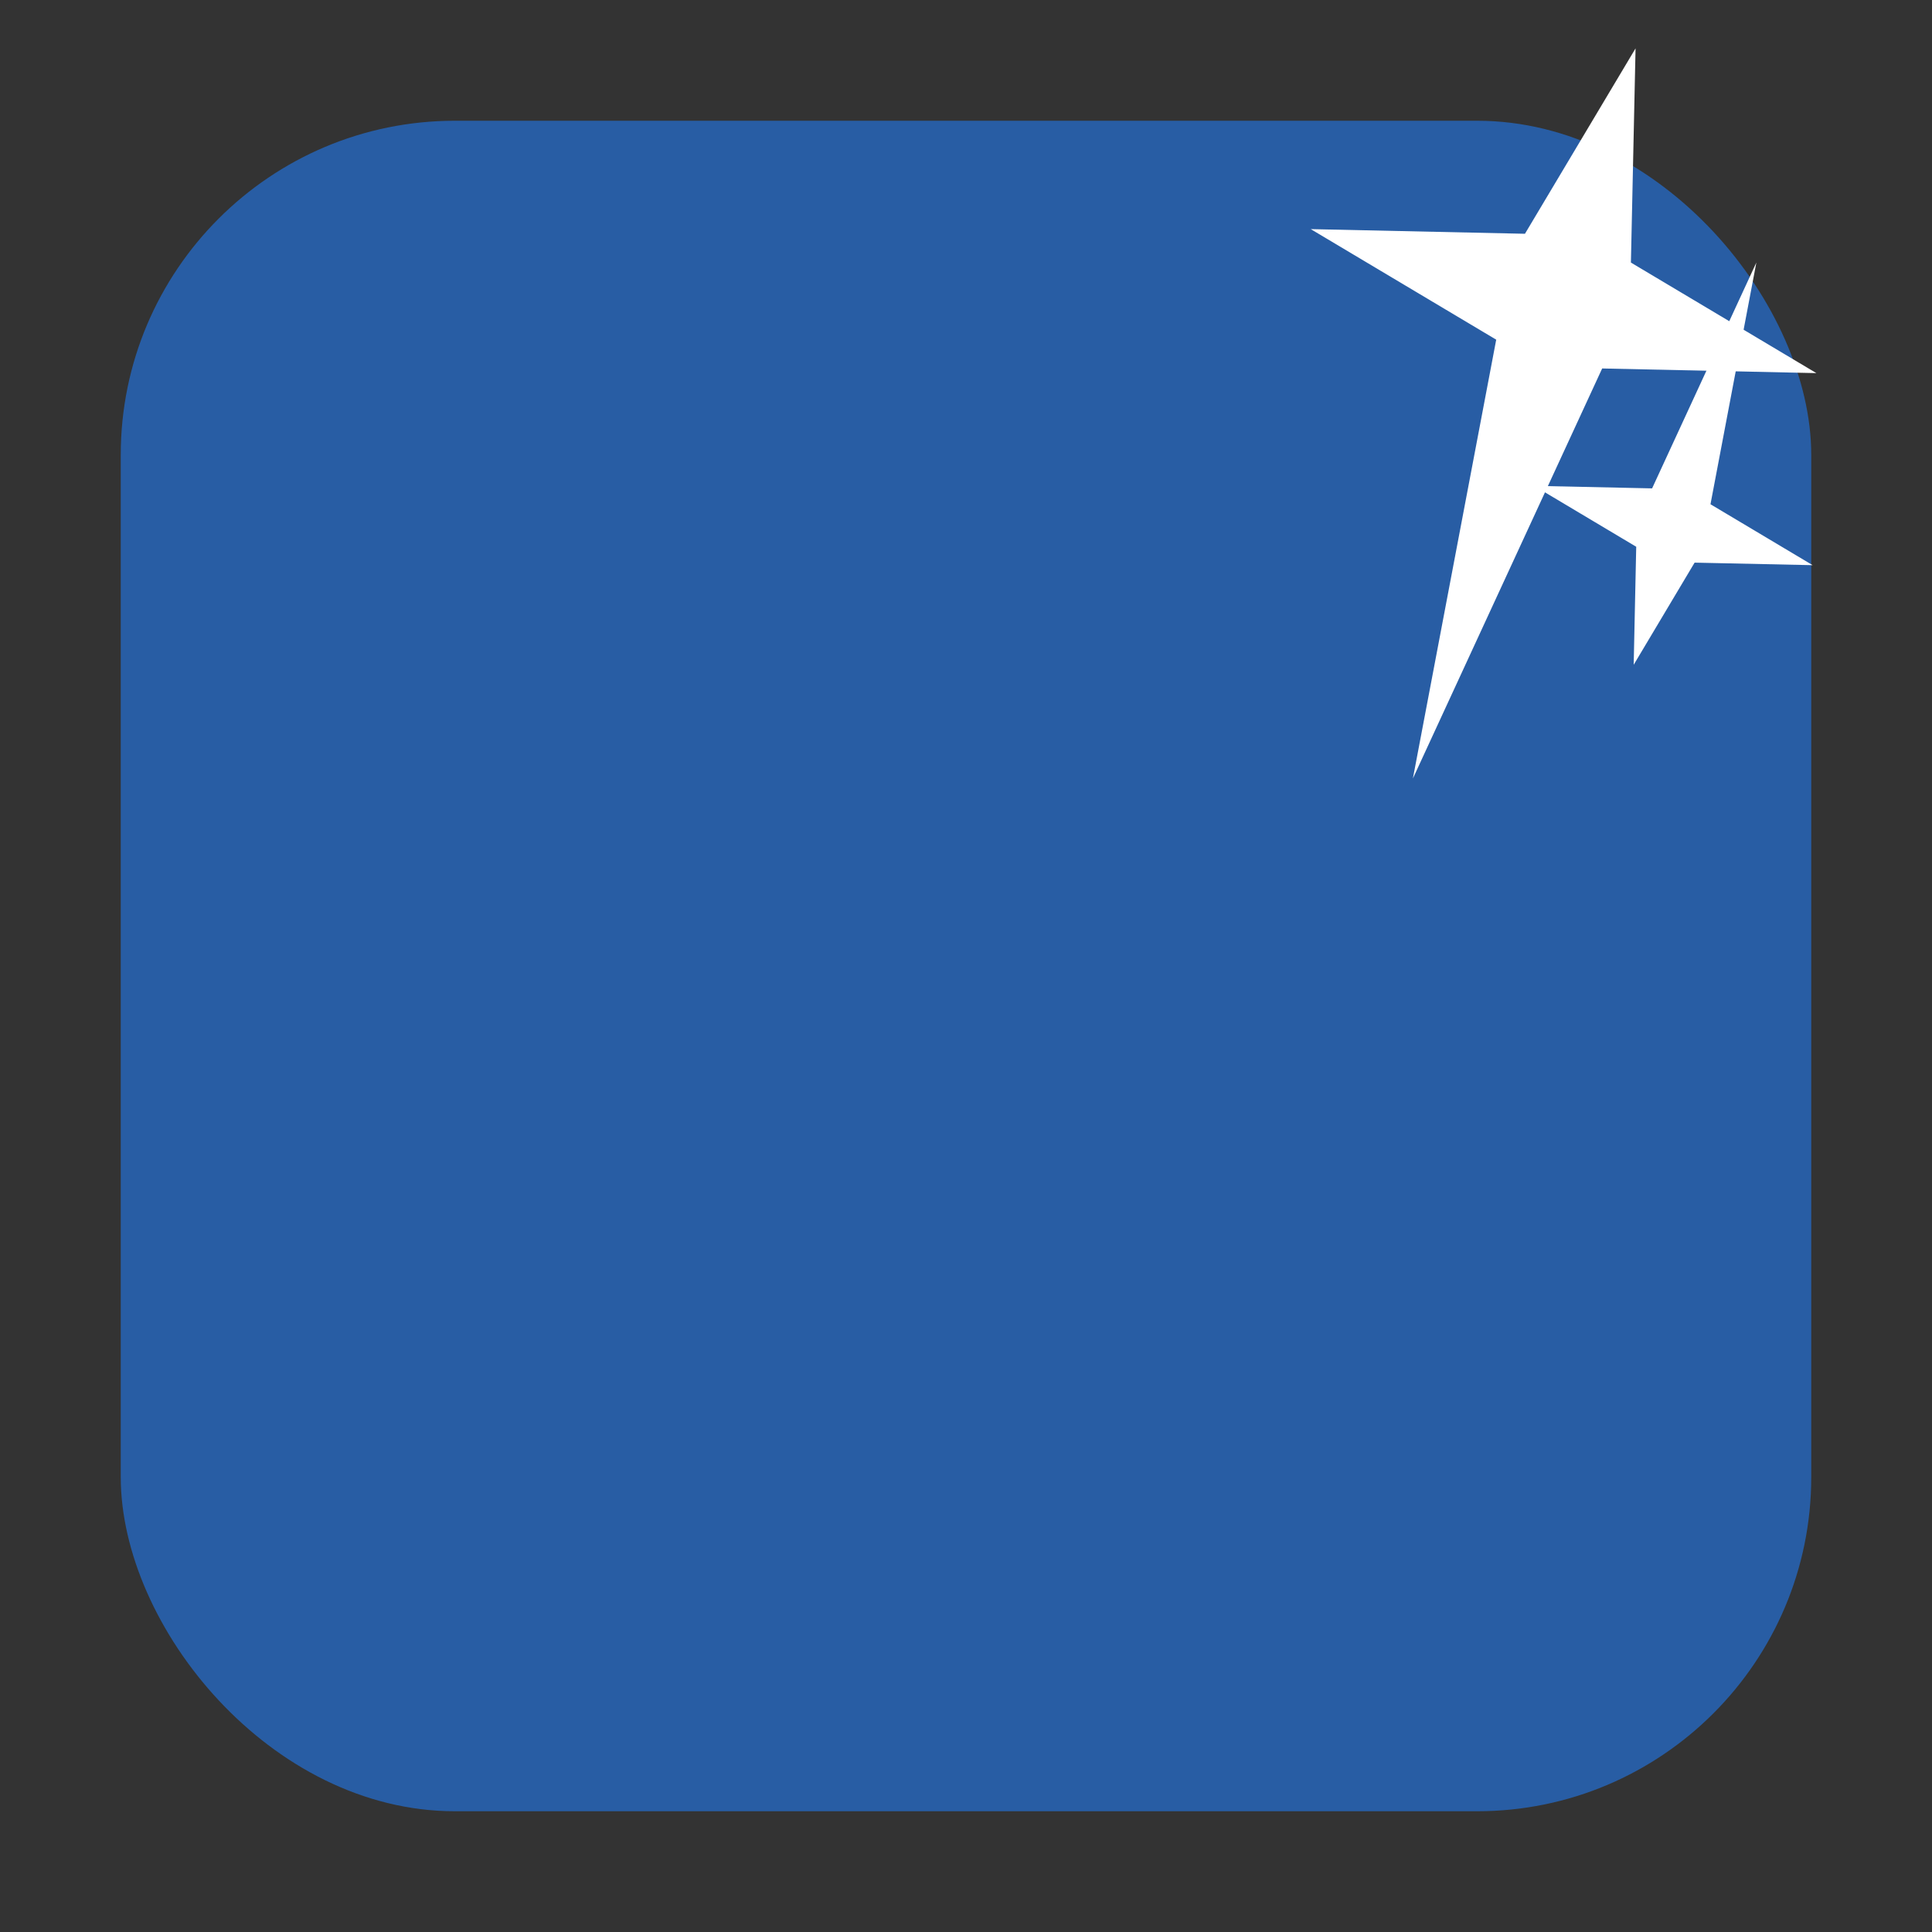 <svg height="32" width="32" xmlns="http://www.w3.org/2000/svg"><rect width="100%" height="100%" fill="#333333" stroke="none"/><rect fill="#285da4" fill-rule="evenodd" height="28" ry="5.535" stroke-width=".651" width="28" x="2" y="2"/>


   xmlns:dc="http://purl.org/dc/elements/1.1/"
   xmlns:cc="http://creativecommons.org/ns#"
   xmlns:rdf="http://www.w3.org/1999/02/22-rdf-syntax-ns#"
   xmlns:svg="http://www.w3.org/2000/svg"
   xmlns="http://www.w3.org/2000/svg"
   xmlns:sodipodi="http://sodipodi.sourceforge.net/DTD/sodipodi-0.dtd"
   xmlns:inkscape="http://www.inkscape.org/namespaces/inkscape"
   height="32"
   width="32"
   version="1"
   id="svg8"
   sodipodi:docname="star-mime-2.svg"
   inkscape:version="0.92.1 r">
  <g transform="translate(152.47 194.051)"><path d="m-125.38-193.25-.077 3.548 3.072 1.831-3.548-.077-3.135 6.791 1.38-7.268-3.072-1.831 3.548.077z" fill="#fff"/><path d="m-125.411-183.04.042-1.955-1.692-1.009 1.955.042 1.727-3.741-.76 4.004 1.692 1.009-1.955-.042z" fill="#fff"/></g></svg>